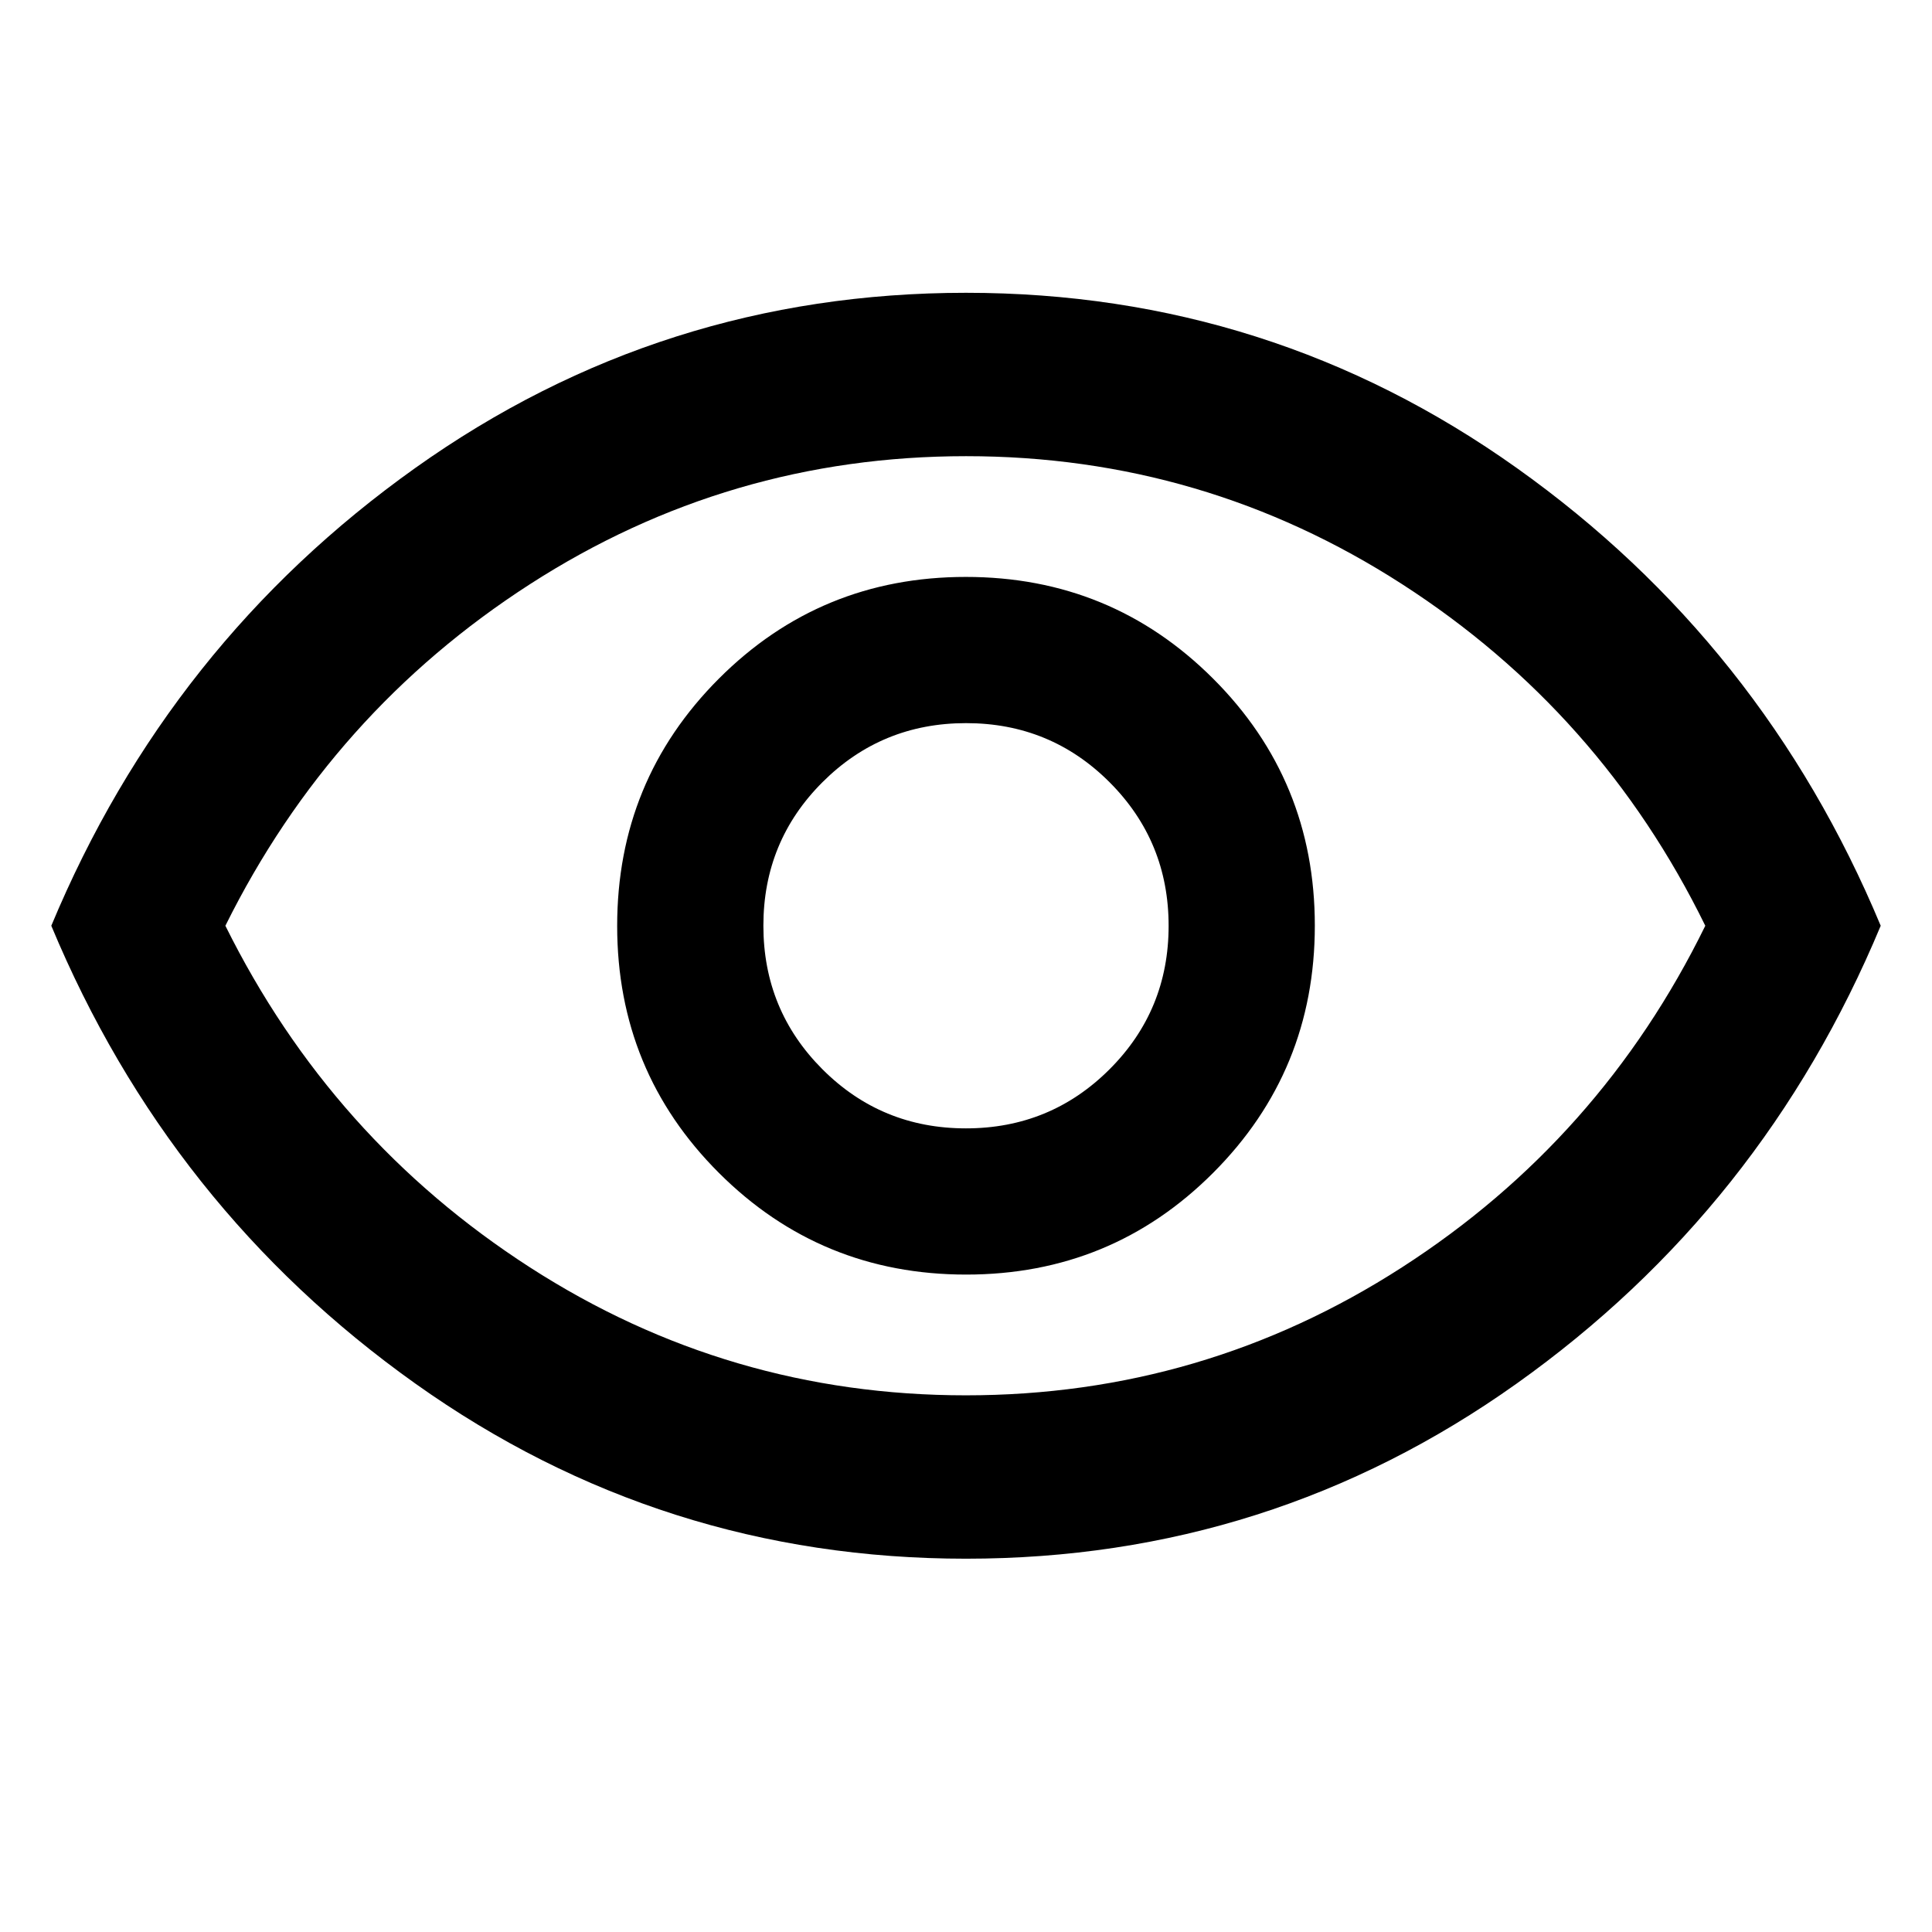<svg xmlns="http://www.w3.org/2000/svg" height="40" viewBox="0 -960 960 960" width="40"><path d="M480.08-326.67q72.25 0 122.75-50.58 50.5-50.57 50.5-122.83 0-72.25-50.58-122.75-50.57-50.5-122.83-50.5-72.25 0-122.75 50.58-50.5 50.57-50.5 122.83 0 72.25 50.58 122.75 50.57 50.5 122.83 50.5Zm-.11-72.65q-41.97 0-71.31-29.37-29.34-29.38-29.34-71.34 0-41.97 29.37-71.31 29.38-29.34 71.34-29.34 41.97 0 71.31 29.37 29.34 29.38 29.34 71.34 0 41.97-29.37 71.31-29.38 29.34-71.34 29.34Zm.03 213.83q-151.28 0-273.62-87.02Q84.04-359.54 25.49-500q58.55-140.46 180.89-227.49Q328.72-814.51 480-814.51t273.62 87.02Q875.96-640.46 934.51-500q-58.55 140.46-180.89 227.49Q631.28-185.49 480-185.49ZM480-500Zm-.06 233.33q117.97 0 216.69-63.59T847.35-500q-52-106.15-150.66-169.74t-216.63-63.59q-117.97 0-216.69 63.59T111.99-500q52.66 106.15 151.32 169.74t216.63 63.59Z"/></svg>